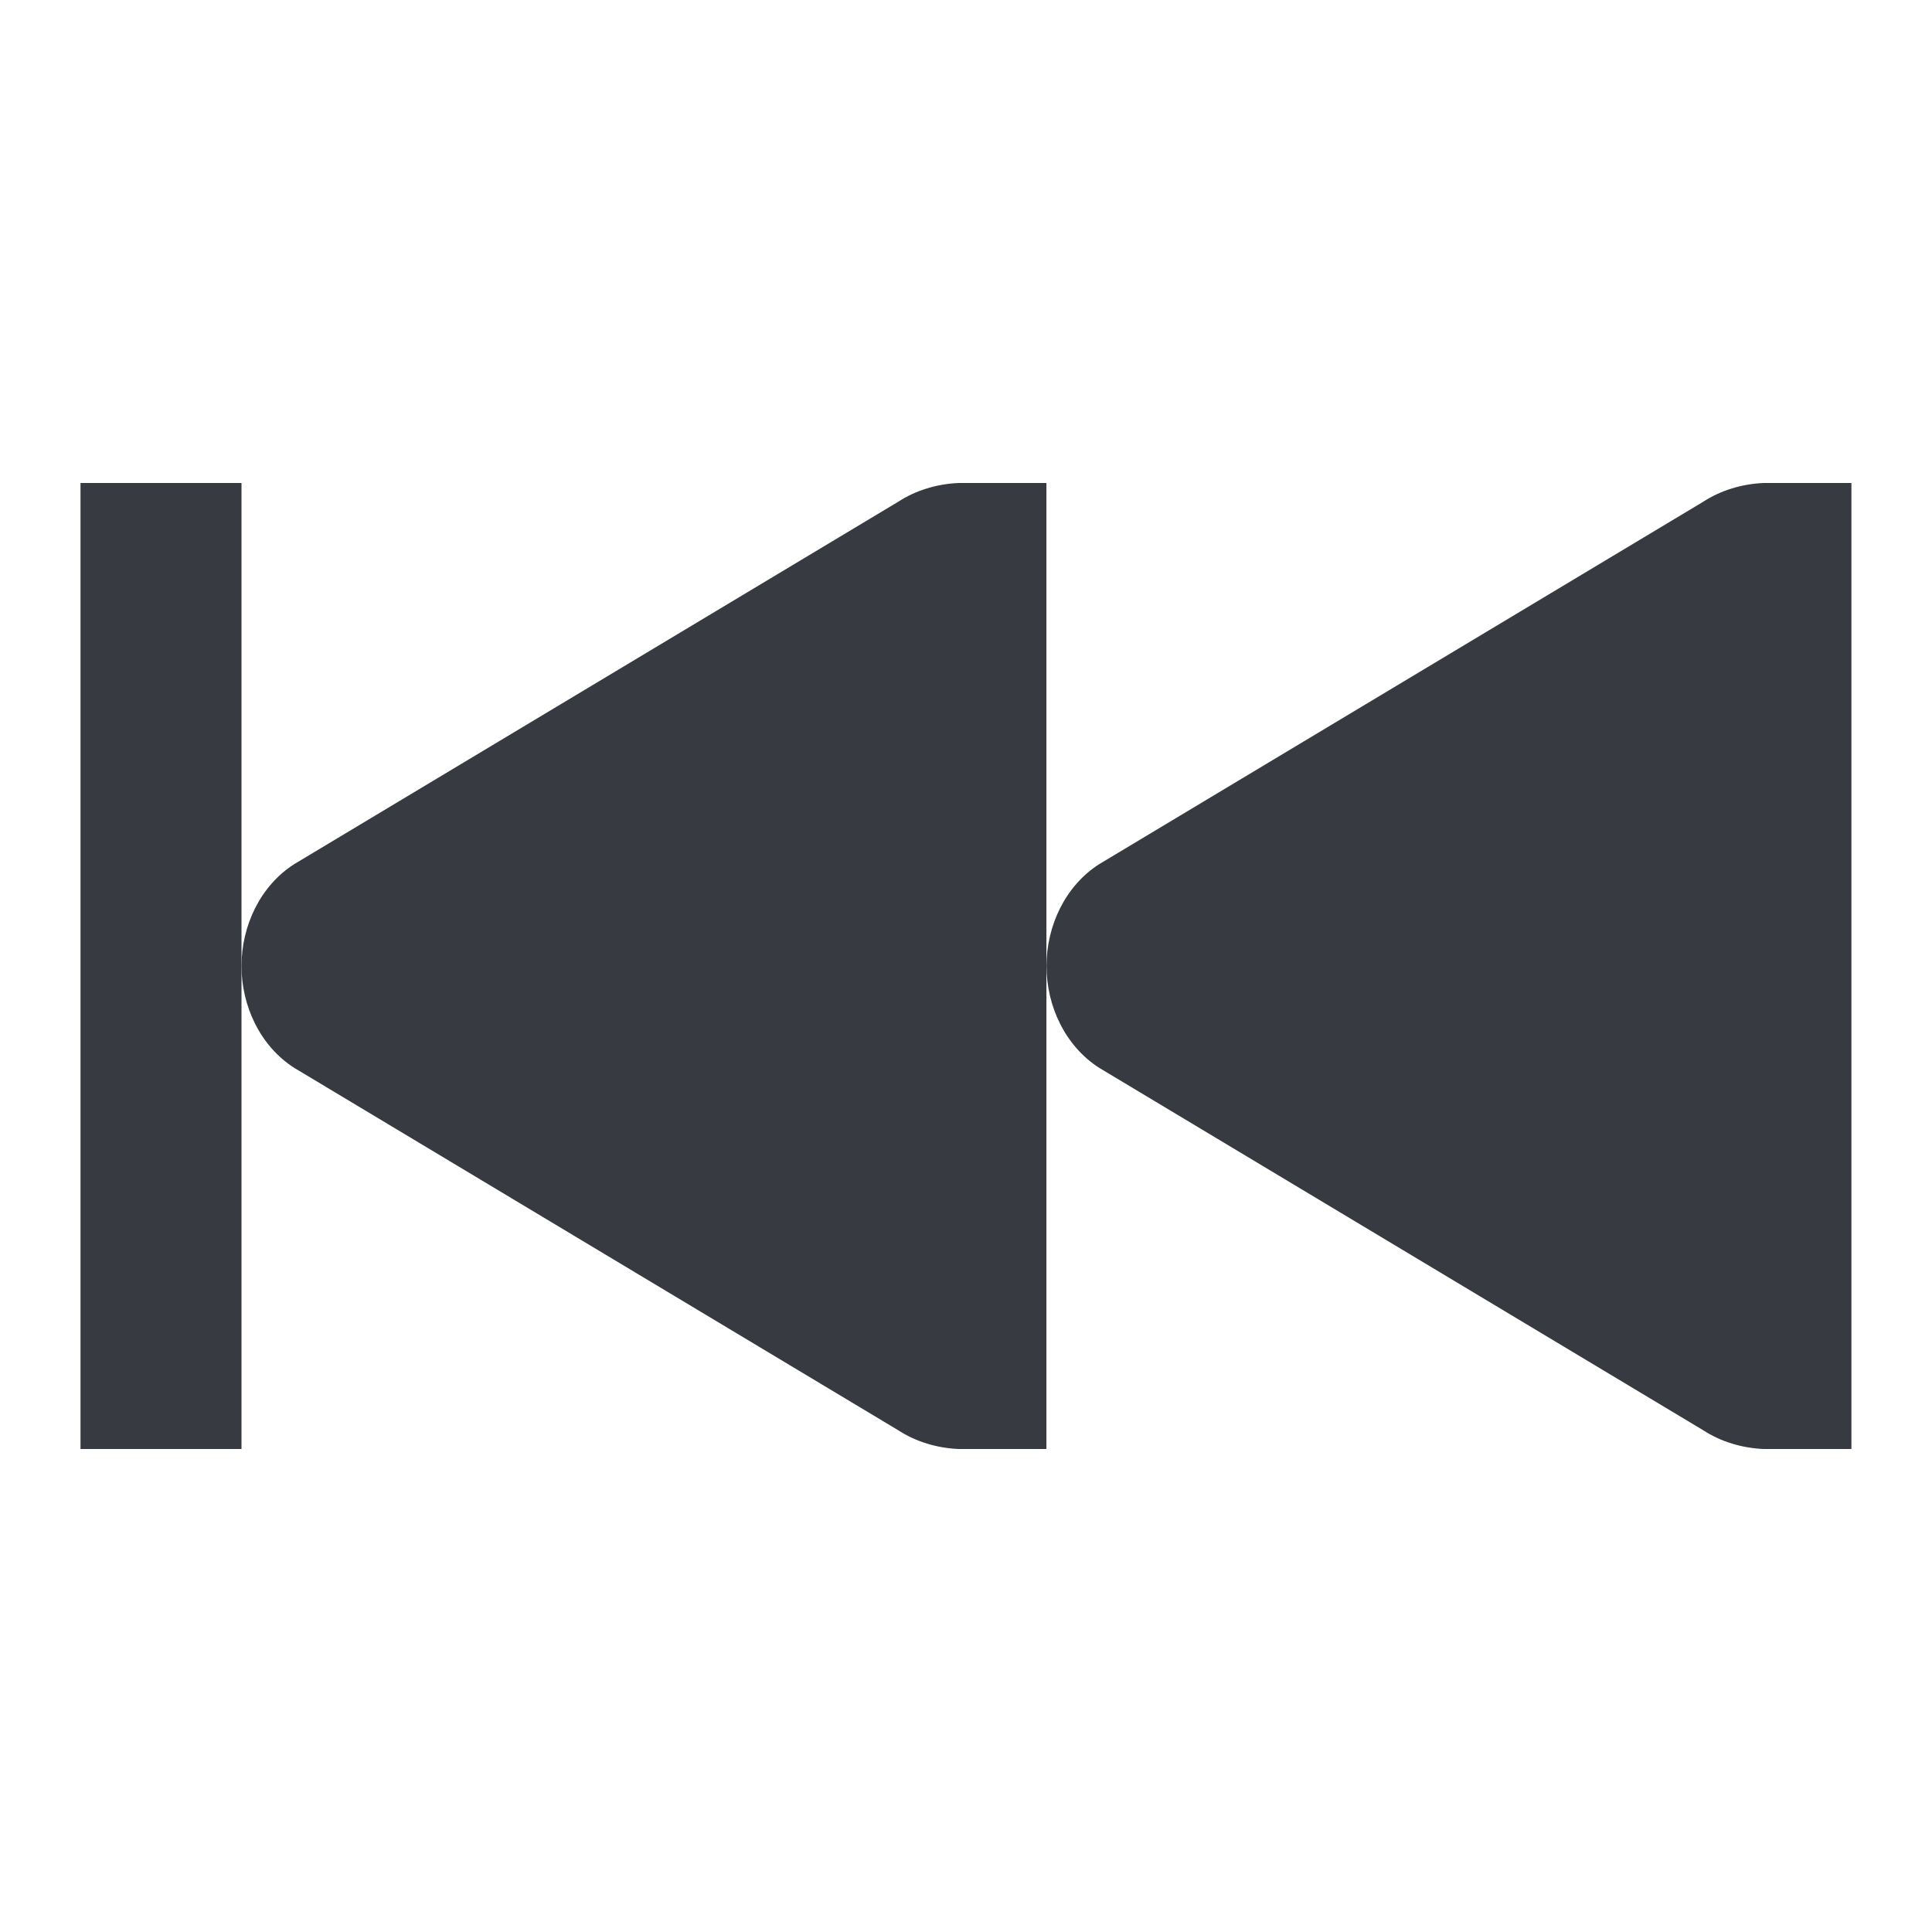 <?xml version='1.0'?><svg height='24' version='1.1' width='24' xmlns='http://www.w3.org/2000/svg'><g transform='translate(-41,-207)'><path d='m 44,213 0,12 -2,0 0,-12 z' style='fill:#373b41;stroke-width:2'/><path d='m 52.906,213 c -0.266,0.012 -0.527,0.089 -0.75,0.234 l -7.5,4.5 c -0.424,0.27 -0.656,0.768 -0.656,1.266 0,0.498 0.233,0.996 0.656,1.266 l 7.5,4.5 c 0.223,0.145 0.484,0.222 0.75,0.234 l 0.234,0 0.859,0 0,-12 -0.859,0 z' style='fill:#373b41;stroke-width:2'/><path d='m 62.906,213 c -0.266,0.012 -0.527,0.089 -0.75,0.234 l -7.5,4.5 c -0.424,0.27 -0.656,0.768 -0.656,1.266 0,0.498 0.233,0.996 0.656,1.266 l 7.5,4.5 c 0.223,0.145 0.484,0.222 0.75,0.234 l 0.234,0 0.859,0 0,-12 -0.859,0 z' style='fill:#373b41;stroke-width:2'/></g></svg>